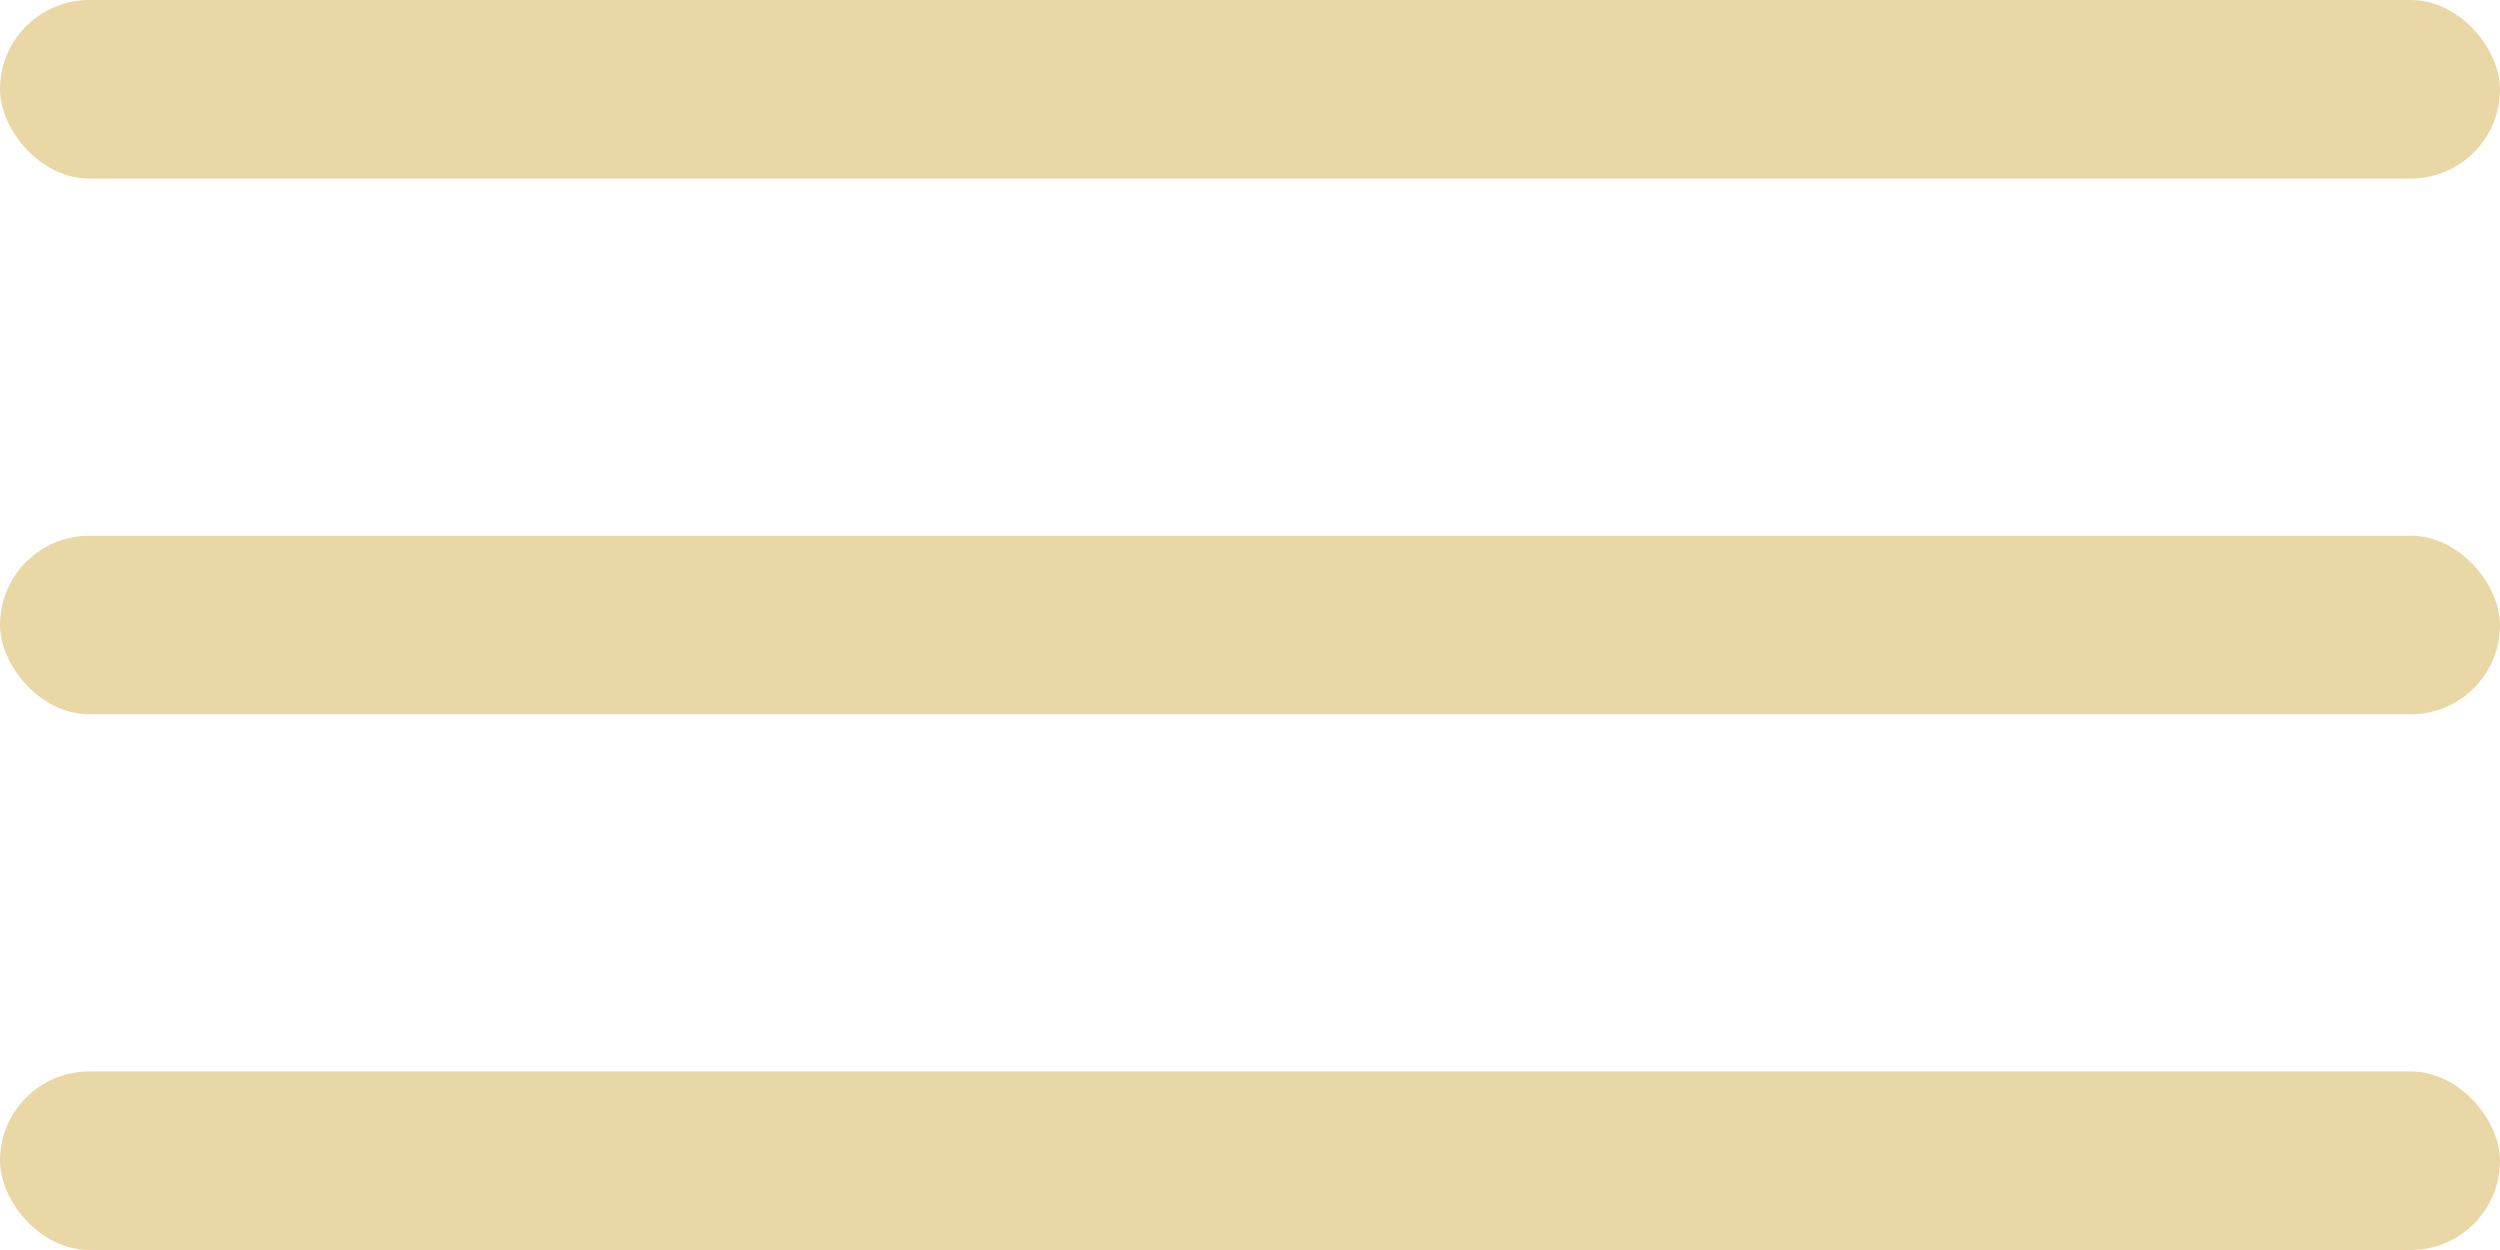 <svg width="28" height="14" viewBox="0 0 28 14" fill="none" xmlns="http://www.w3.org/2000/svg">
<rect width="28" height="2" rx="1" fill="#E9D8A6"/>
<rect y="6" width="28" height="2" rx="1" fill="#E9D8A6"/>
<rect y="12" width="28" height="2" rx="1" fill="#E9D8A6"/>
</svg>
